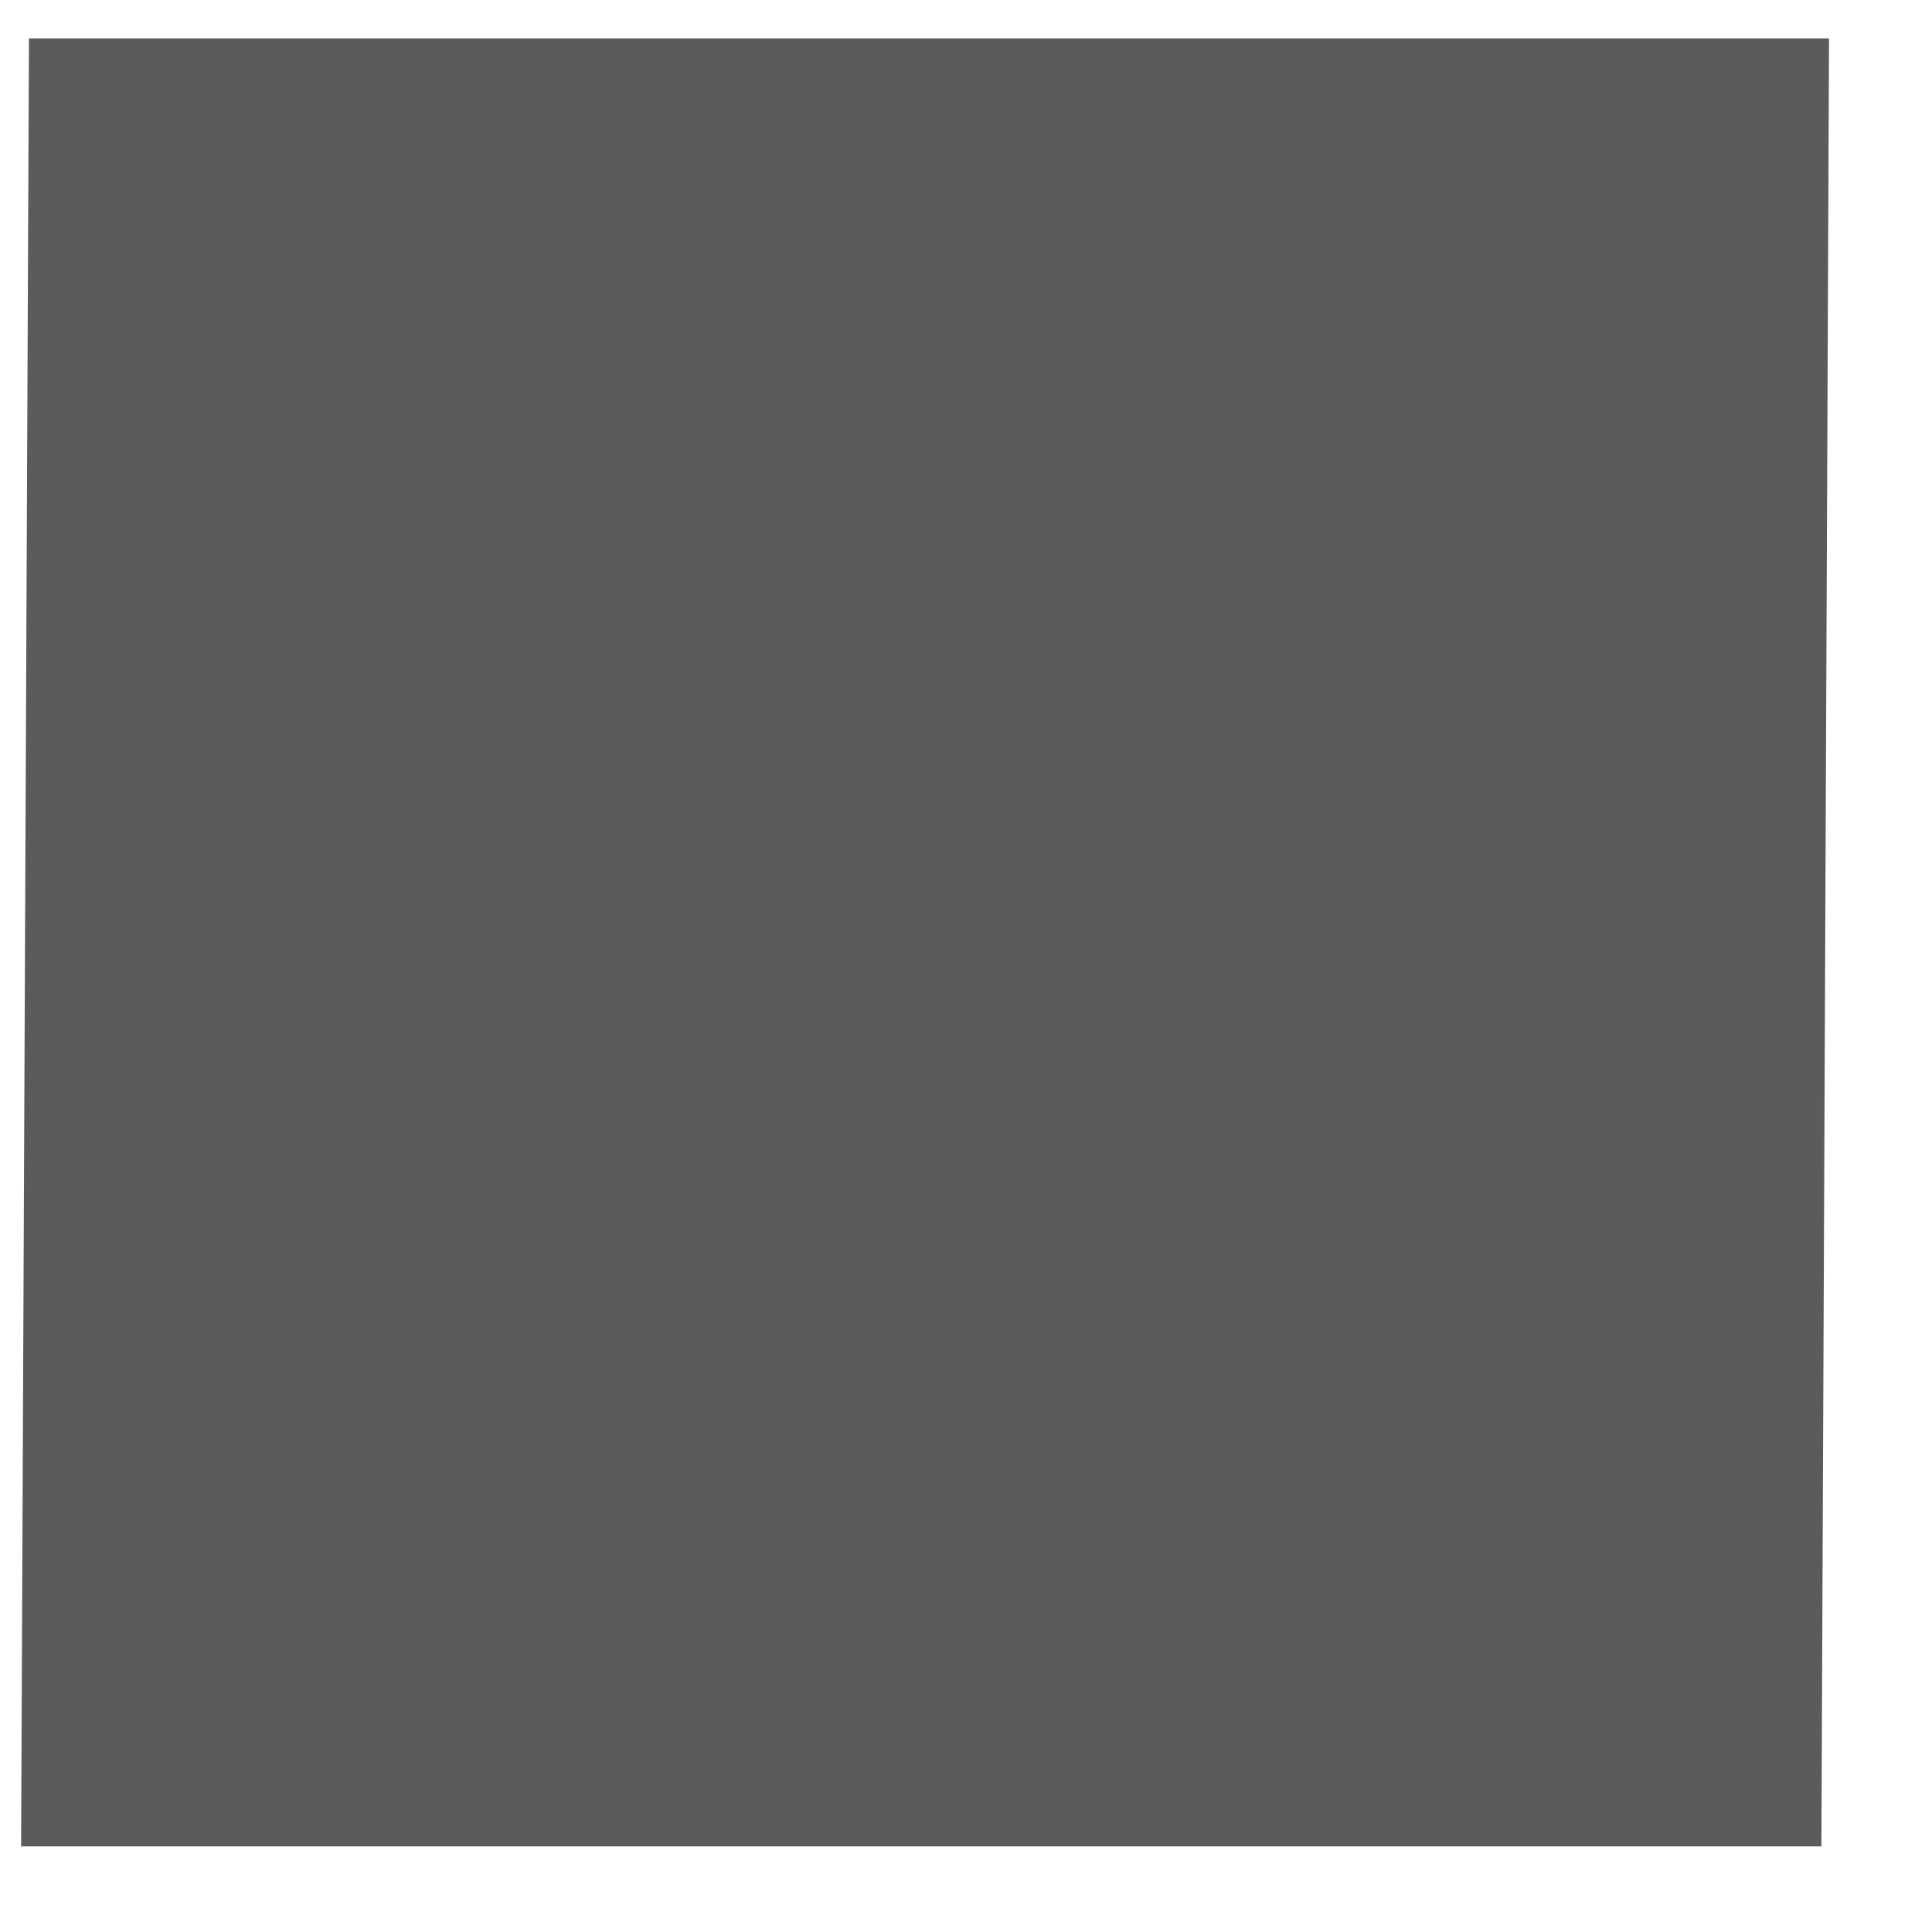 <svg width="11" height="11" viewBox="0 0 11 11" fill="none" xmlns="http://www.w3.org/2000/svg">
<path d="M1.629 1.689L8.937 1.689L8.906 9.042H1.597L1.629 1.689Z" fill="#5A5A5A" stroke="#5A5B5B" stroke-width="2.941"/>
</svg>
